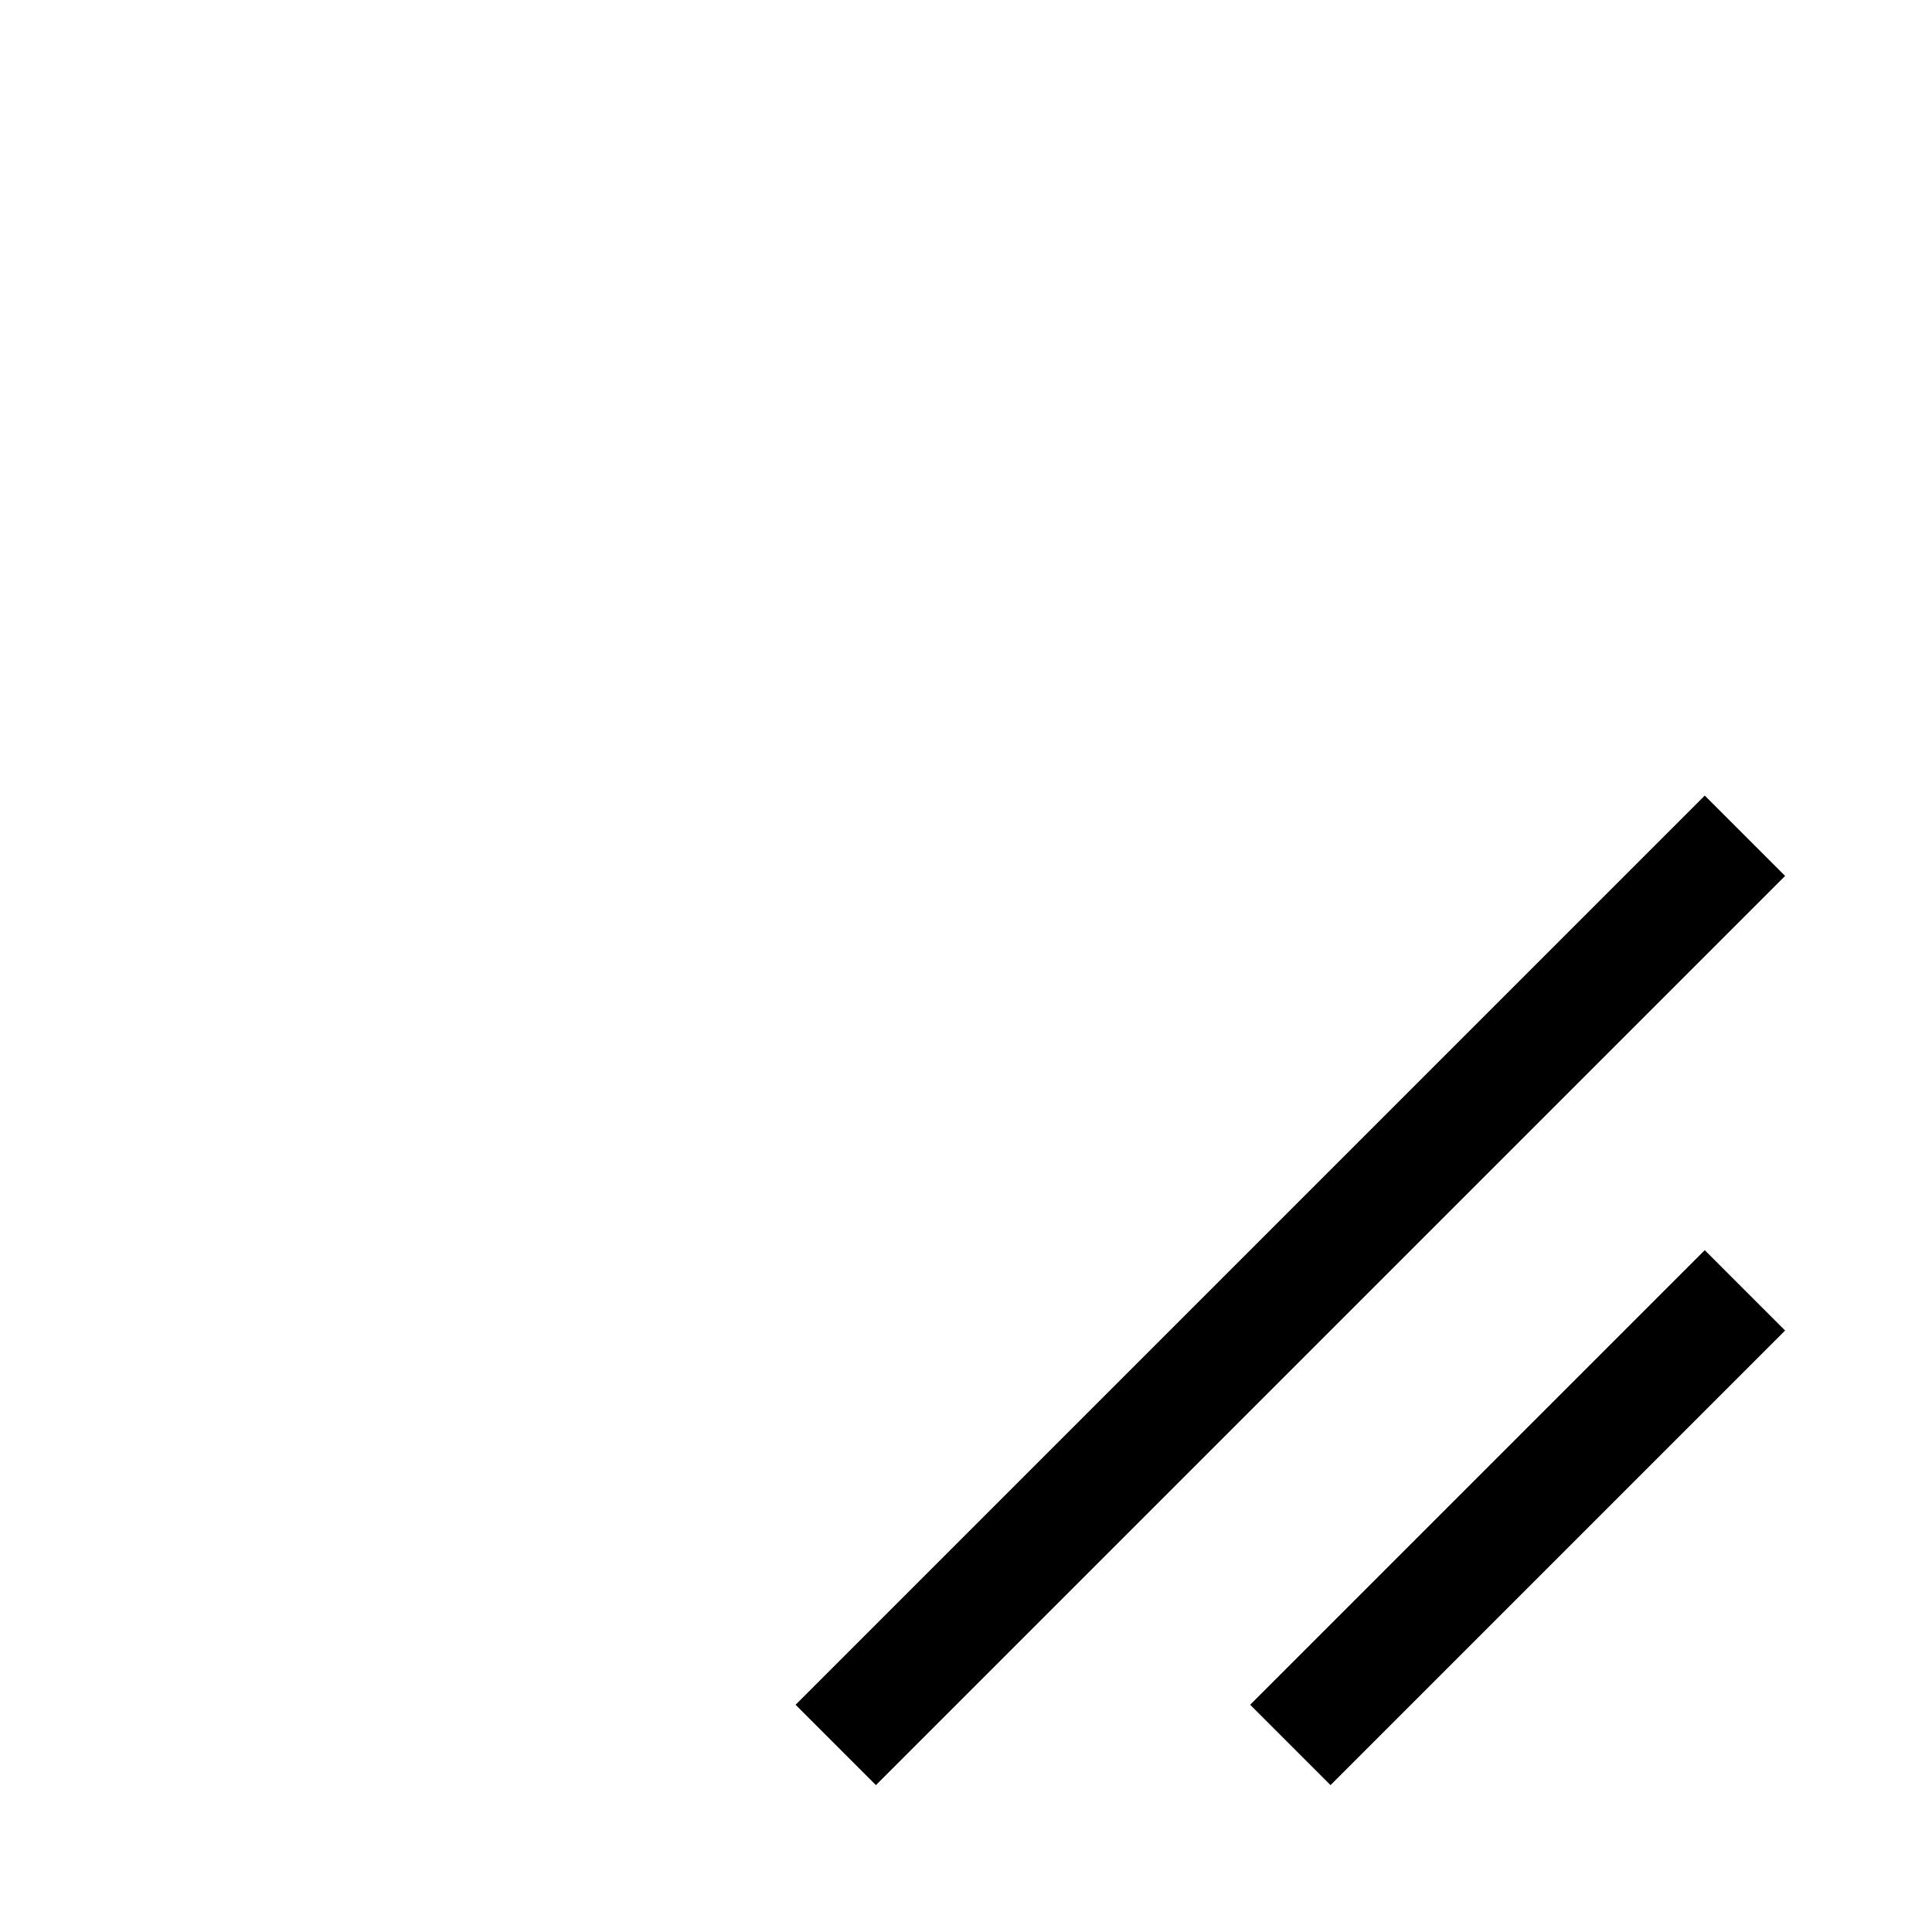 <svg width="17" height="17" viewBox="0 0 17 17" fill="none" xmlns="http://www.w3.org/2000/svg">
<line x1="15.354" y1="7.354" x2="7.354" y2="15.354" stroke="currentColor"/>
<line x1="15.354" y1="11.354" x2="11.354" y2="15.354" stroke="currentColor"/>
</svg>
